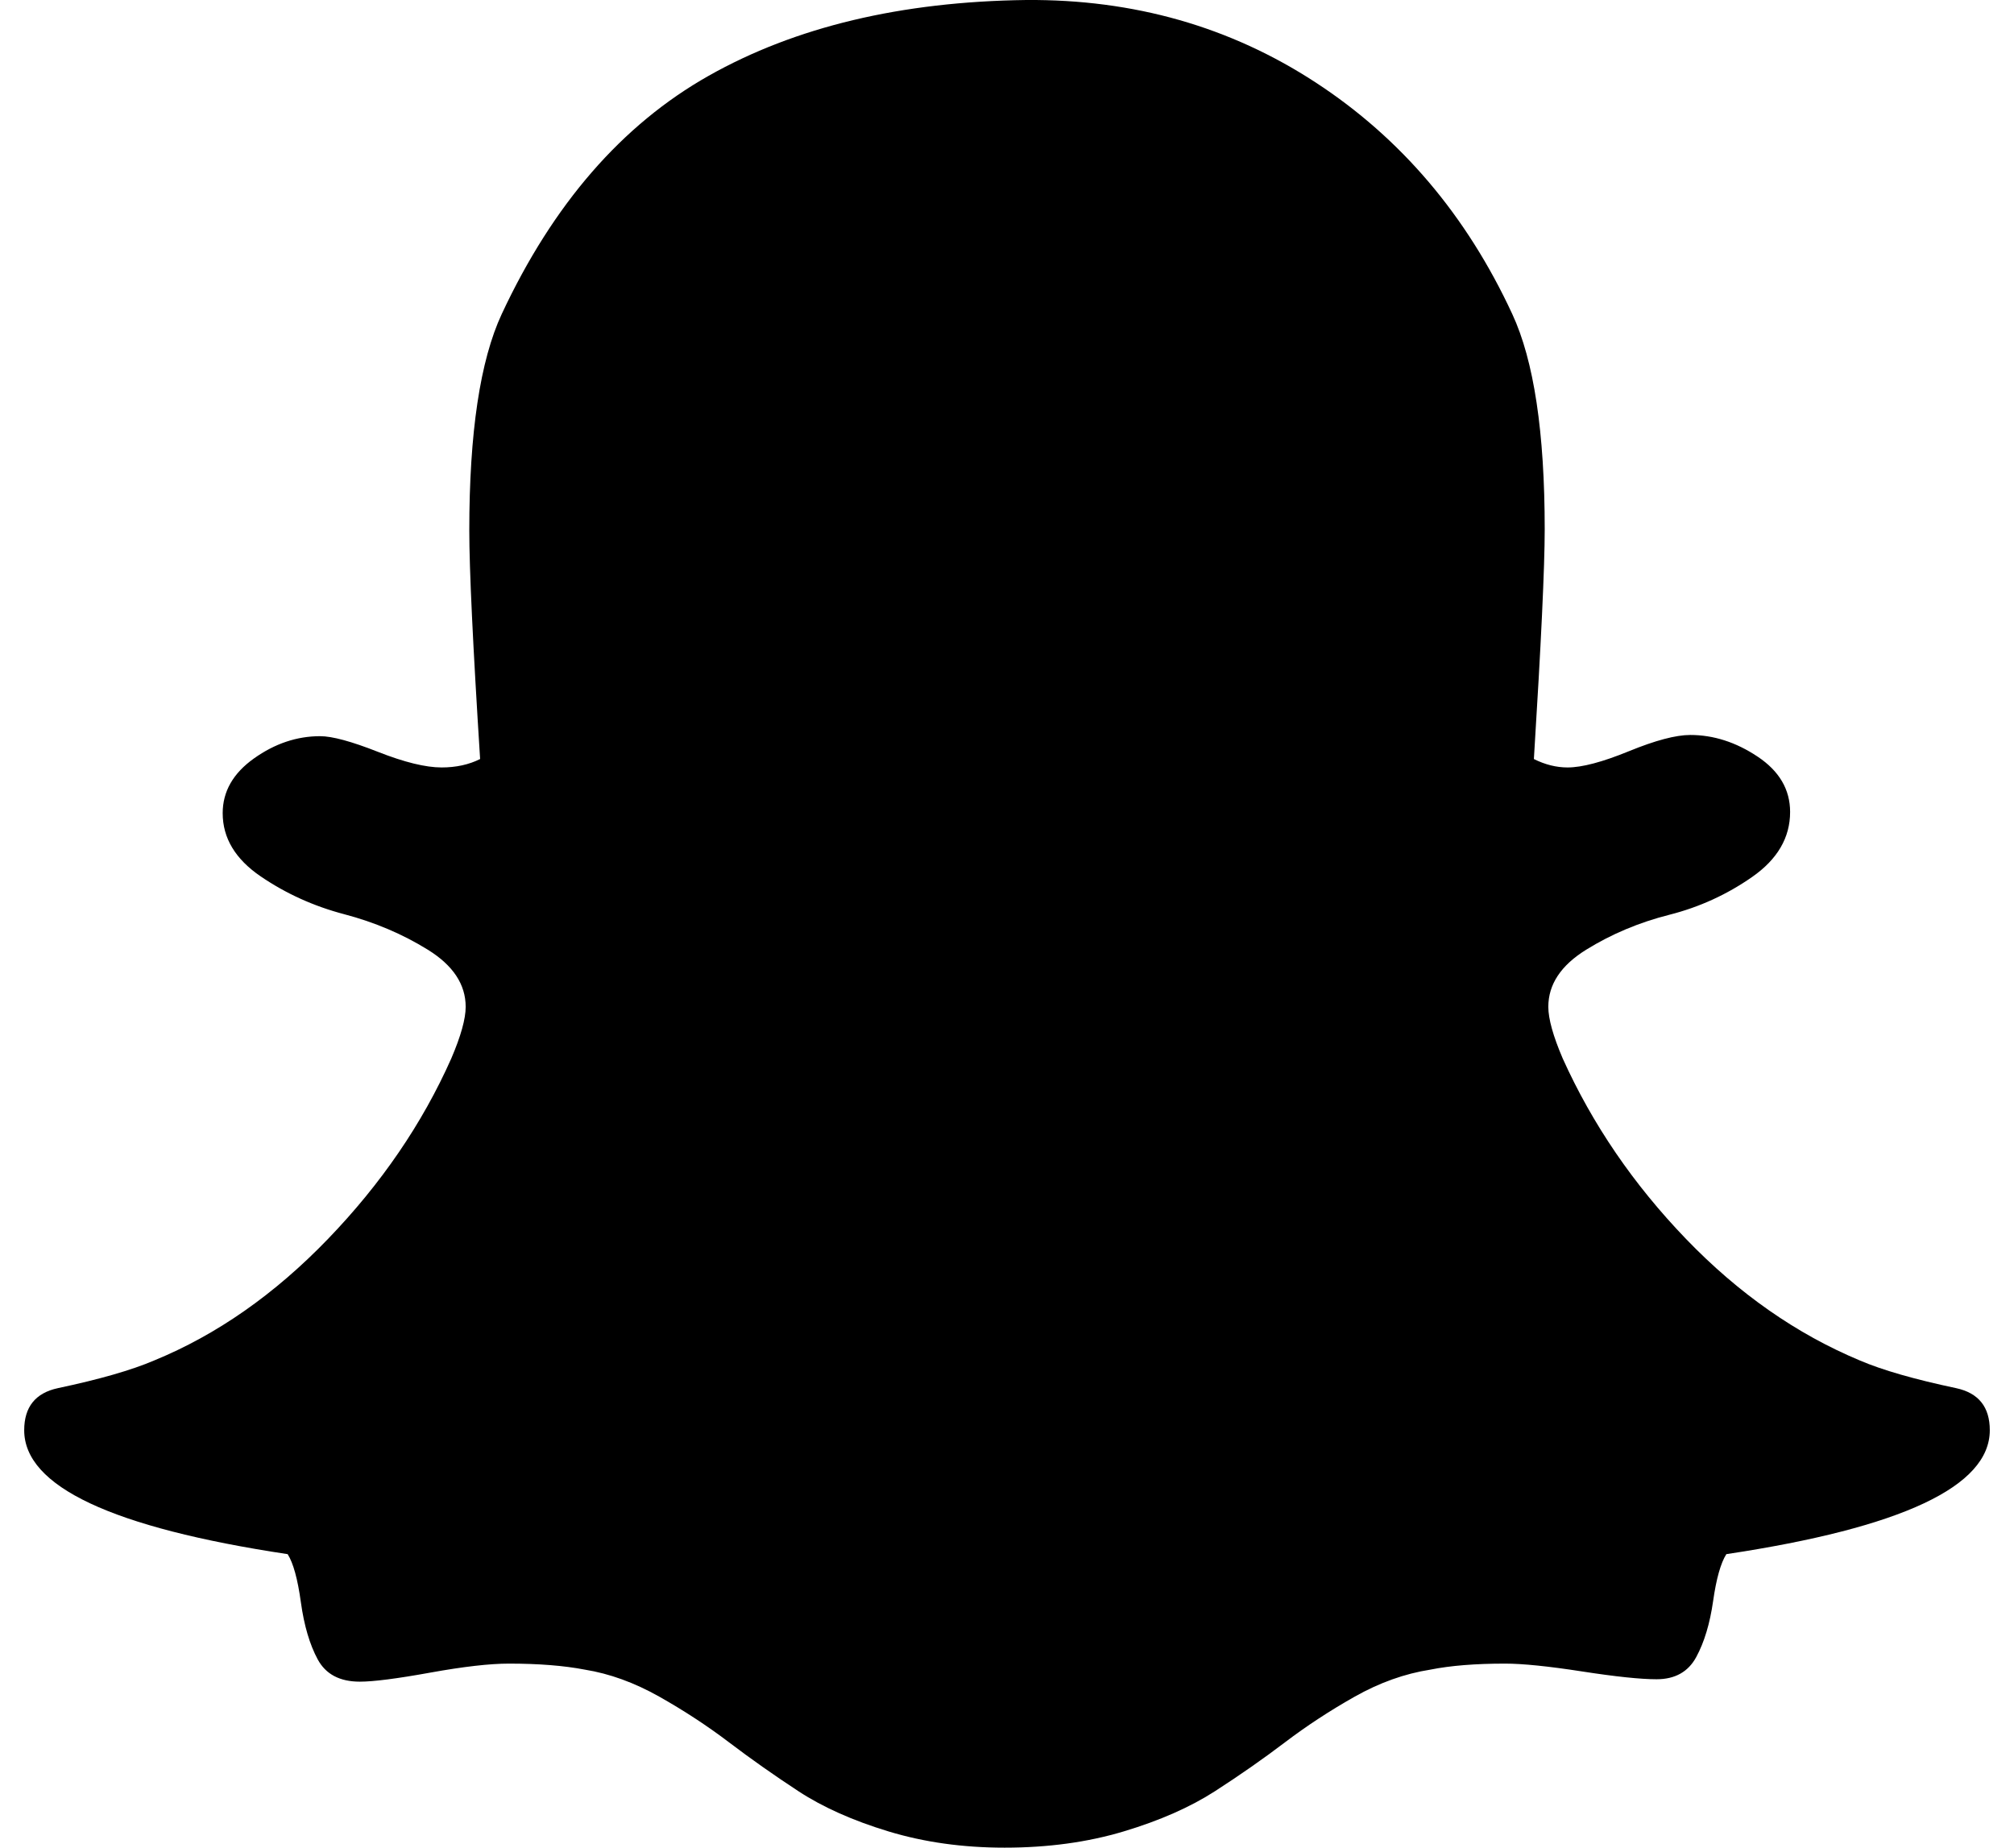 <svg xmlns="http://www.w3.org/2000/svg" width="1.09em" height="1em" viewBox="0 0 1664 1536"><path fill="currentColor" d="M848 0q134-1 240.5 68.5T1252 261q27 58 27 179q0 47-9 191q14 7 28 7q18 0 51-13.5t51-13.5q29 0 56 18t27 46q0 32-31.5 54t-69 31.5t-69 29T1282 837q0 15 12 43q37 82 102.5 150t144.5 101q28 12 80 23q28 6 28 35q0 70-219 103q-7 11-11 39t-14 46.5t-33 18.5q-20 0-62-6.5t-64-6.5q-37 0-62 5q-32 5-63 22.5t-58 38t-58 40.5t-76 33.5t-99 13.5q-52 0-96.5-13.5t-75-33.5t-57.5-40.5t-58-38t-62-22.5q-26-5-63-5q-24 0-65.5 7.5T294 1398q-25 0-35-18.5t-14-47.5t-11-40q-219-33-219-103q0-29 28-35q52-11 80-23q78-32 144.5-101T370 880q12-28 12-43q0-28-31.5-47.5T281 760t-69.5-31.5T180 676q0-27 26-45.5t55-18.5q15 0 48 13t53 13q18 0 32-7q-9-142-9-190q0-122 27-180q64-137 172-198T848 0"/></svg>